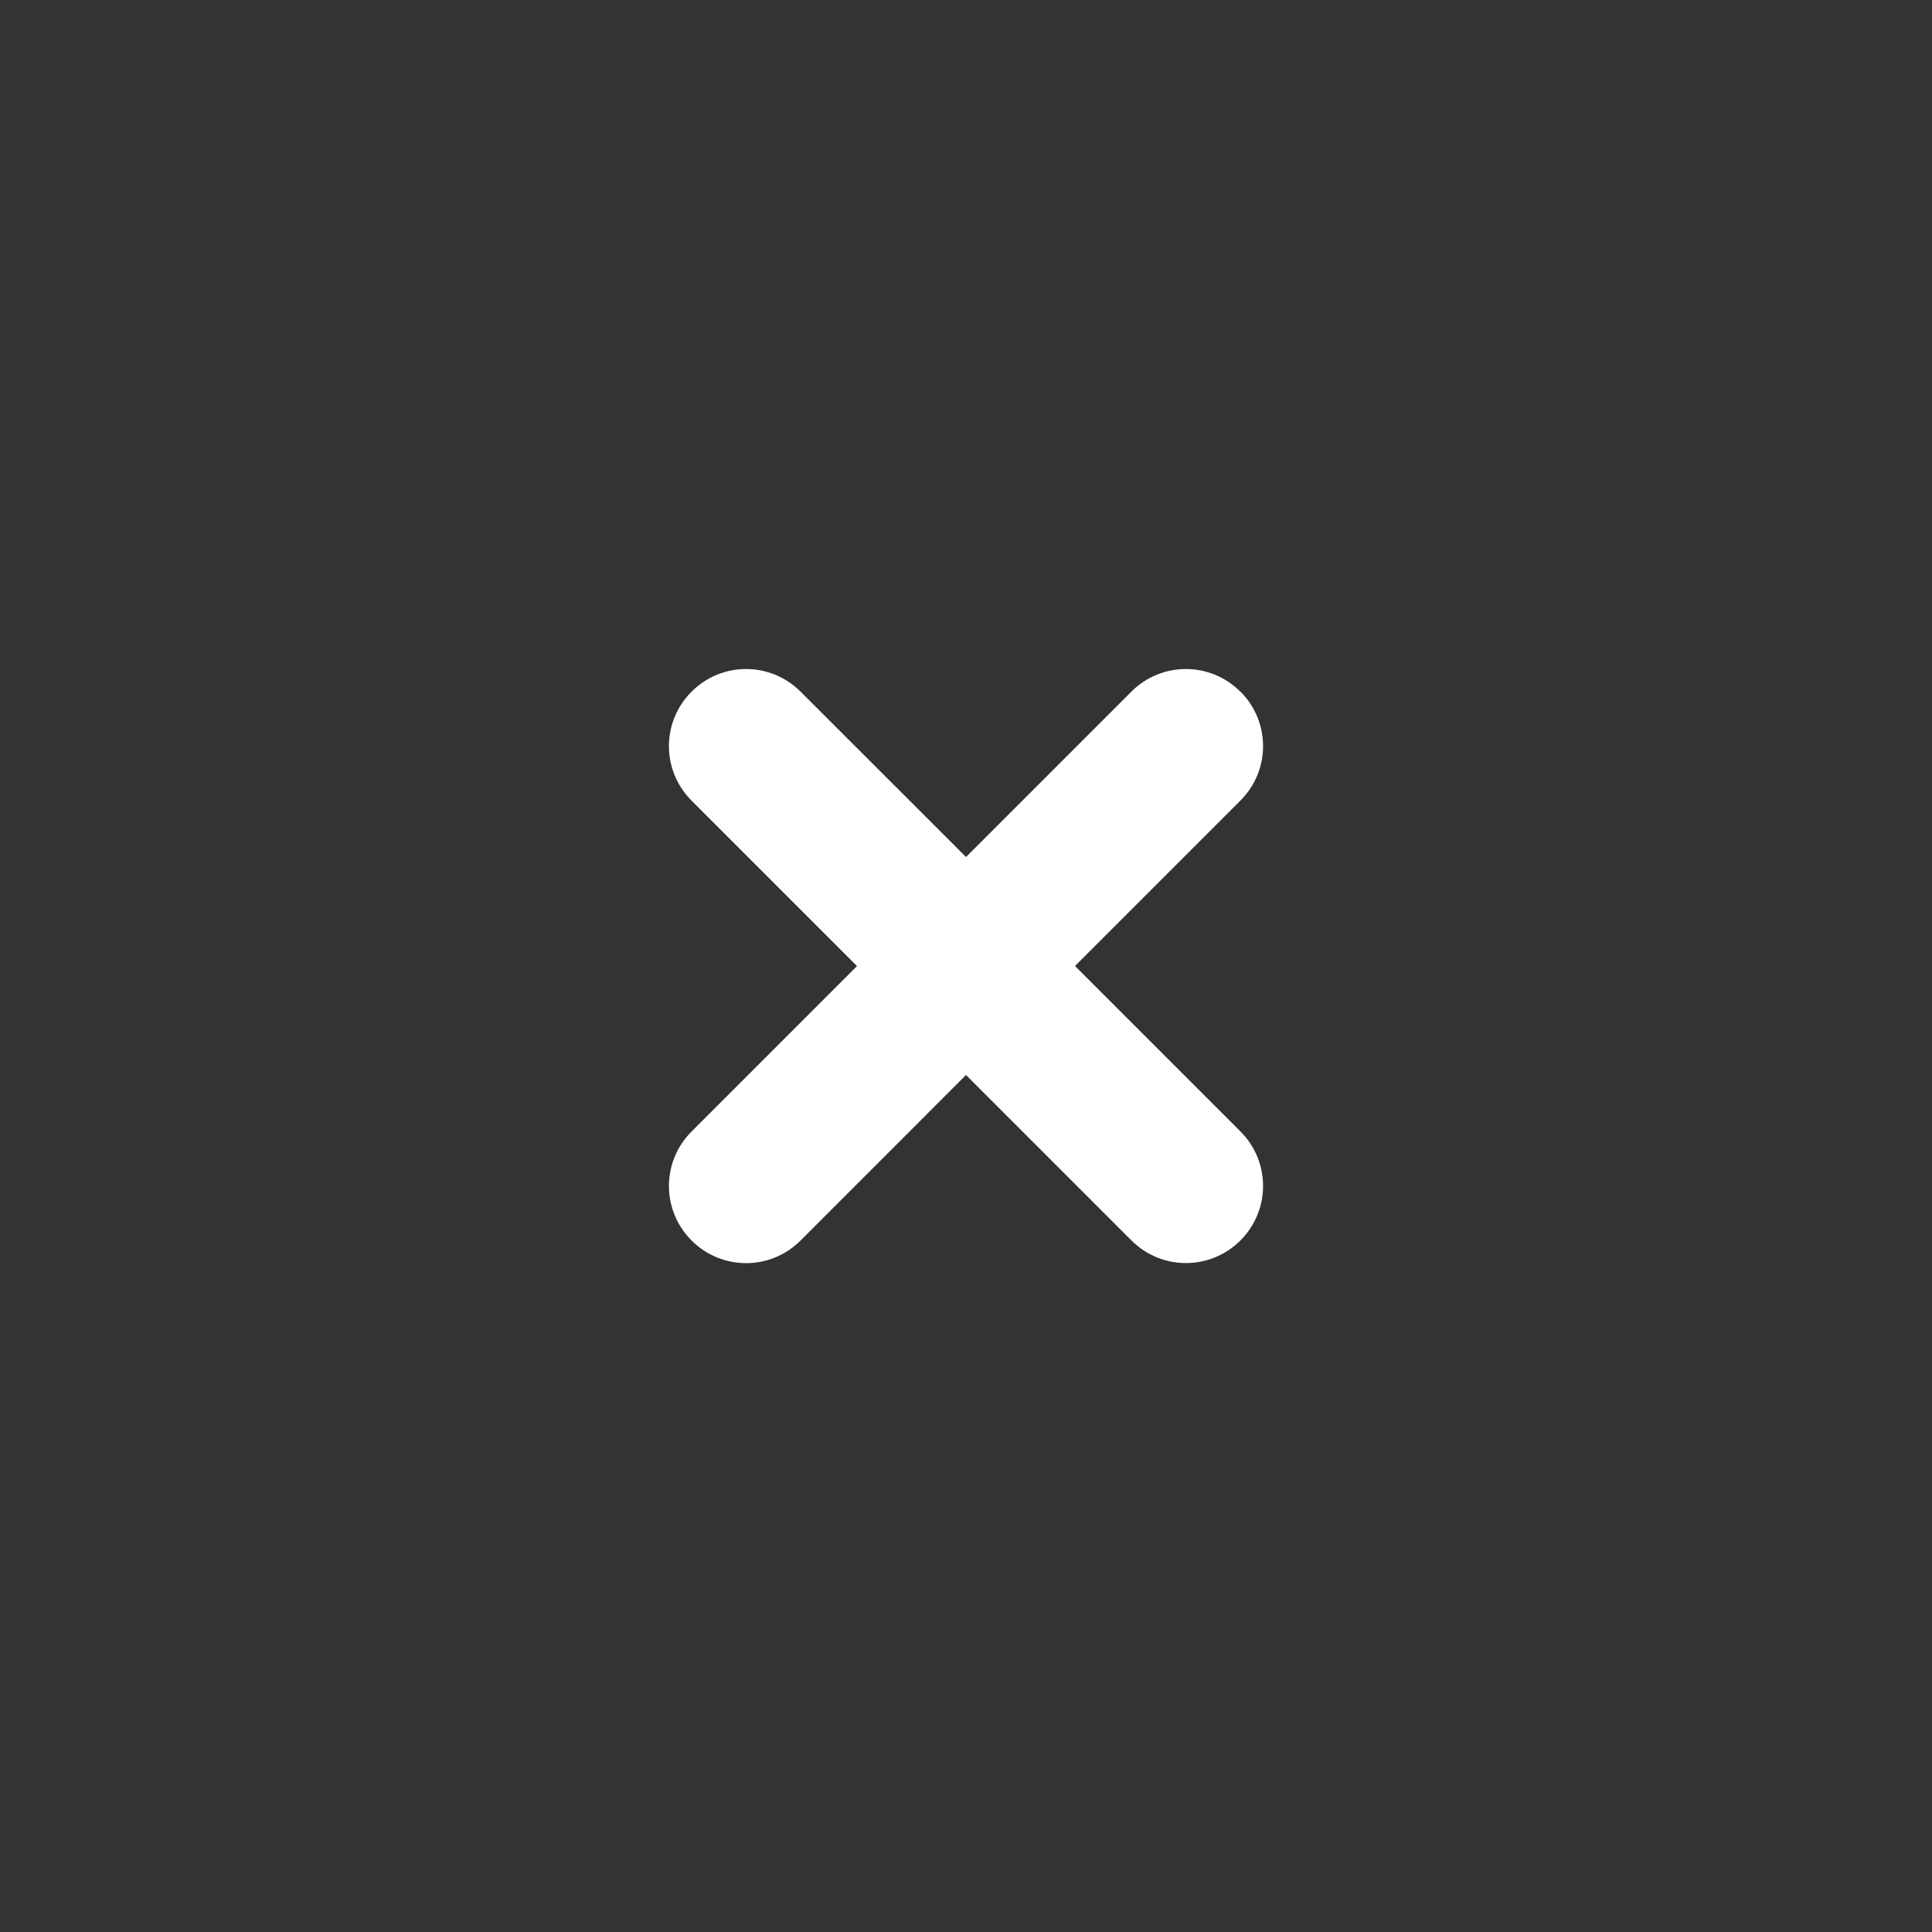 <?xml version="1.0" encoding="UTF-8" standalone="no"?>
<svg
   xmlns:dc="http://purl.org/dc/elements/1.1/"
   xmlns:cc="http://creativecommons.org/ns#"
   xmlns:rdf="http://www.w3.org/1999/02/22-rdf-syntax-ns#"
   xmlns:svg="http://www.w3.org/2000/svg"
   xmlns="http://www.w3.org/2000/svg"
   xmlns:sodipodi="http://sodipodi.sourceforge.net/DTD/sodipodi-0.dtd"
   xmlns:inkscape="http://www.inkscape.org/namespaces/inkscape"
   viewBox="0 0 24 24"
   id="svg2"
   version="1.1"
   inkscape:version="0.92.0 r"
   sodipodi:docname="close.svg"
   width="25.6"
   height="25.6"
   style="fill:#808080">
  <rect x="0" y="0" width="24" height="24" fill="#333333" stroke="none"/>
  <defs
     id="defs8" />
  <sodipodi:namedview
     pagecolor="#ffffff"
     bordercolor="#666666"
     borderopacity="1"
     objecttolerance="10"
     gridtolerance="10"
     guidetolerance="10"
     inkscape:pageopacity="0"
     inkscape:pageshadow="2"
     inkscape:window-width="1264"
     inkscape:window-height="836"
     id="namedview6"
     showgrid="false"
     inkscape:zoom="32"
     inkscape:cx="7.4645668"
     inkscape:cy="8.6622217"
     inkscape:window-x="0"
     inkscape:window-y="22"
     inkscape:window-maximized="1"
     inkscape:current-layer="svg2" />
  <path
     style="fill:#ffffff;fill-opacity:1;stroke-width:0.993"
     d="m 15.408,8.592 c -0.375,-0.375 -0.979,-0.375 -1.354,0 L 12,10.646 9.945,8.592 c -0.375,-0.375 -0.979,-0.375 -1.354,0 -0.375,0.375 -0.375,0.979 0,1.354 l 2.055,2.055 -2.055,2.055 c -0.375,0.375 -0.375,0.979 0,1.354 0.375,0.375 0.979,0.375 1.354,0 L 12,13.354 l 2.055,2.055 c 0.375,0.375 0.979,0.375 1.354,0 0.375,-0.375 0.375,-0.979 0,-1.354 l -2.055,-2.055 2.055,-2.055 c 0.375,-0.375 0.375,-0.979 0,-1.354 z"
     id="rect817"
     inkscape:connector-curvature="0" />
</svg>
